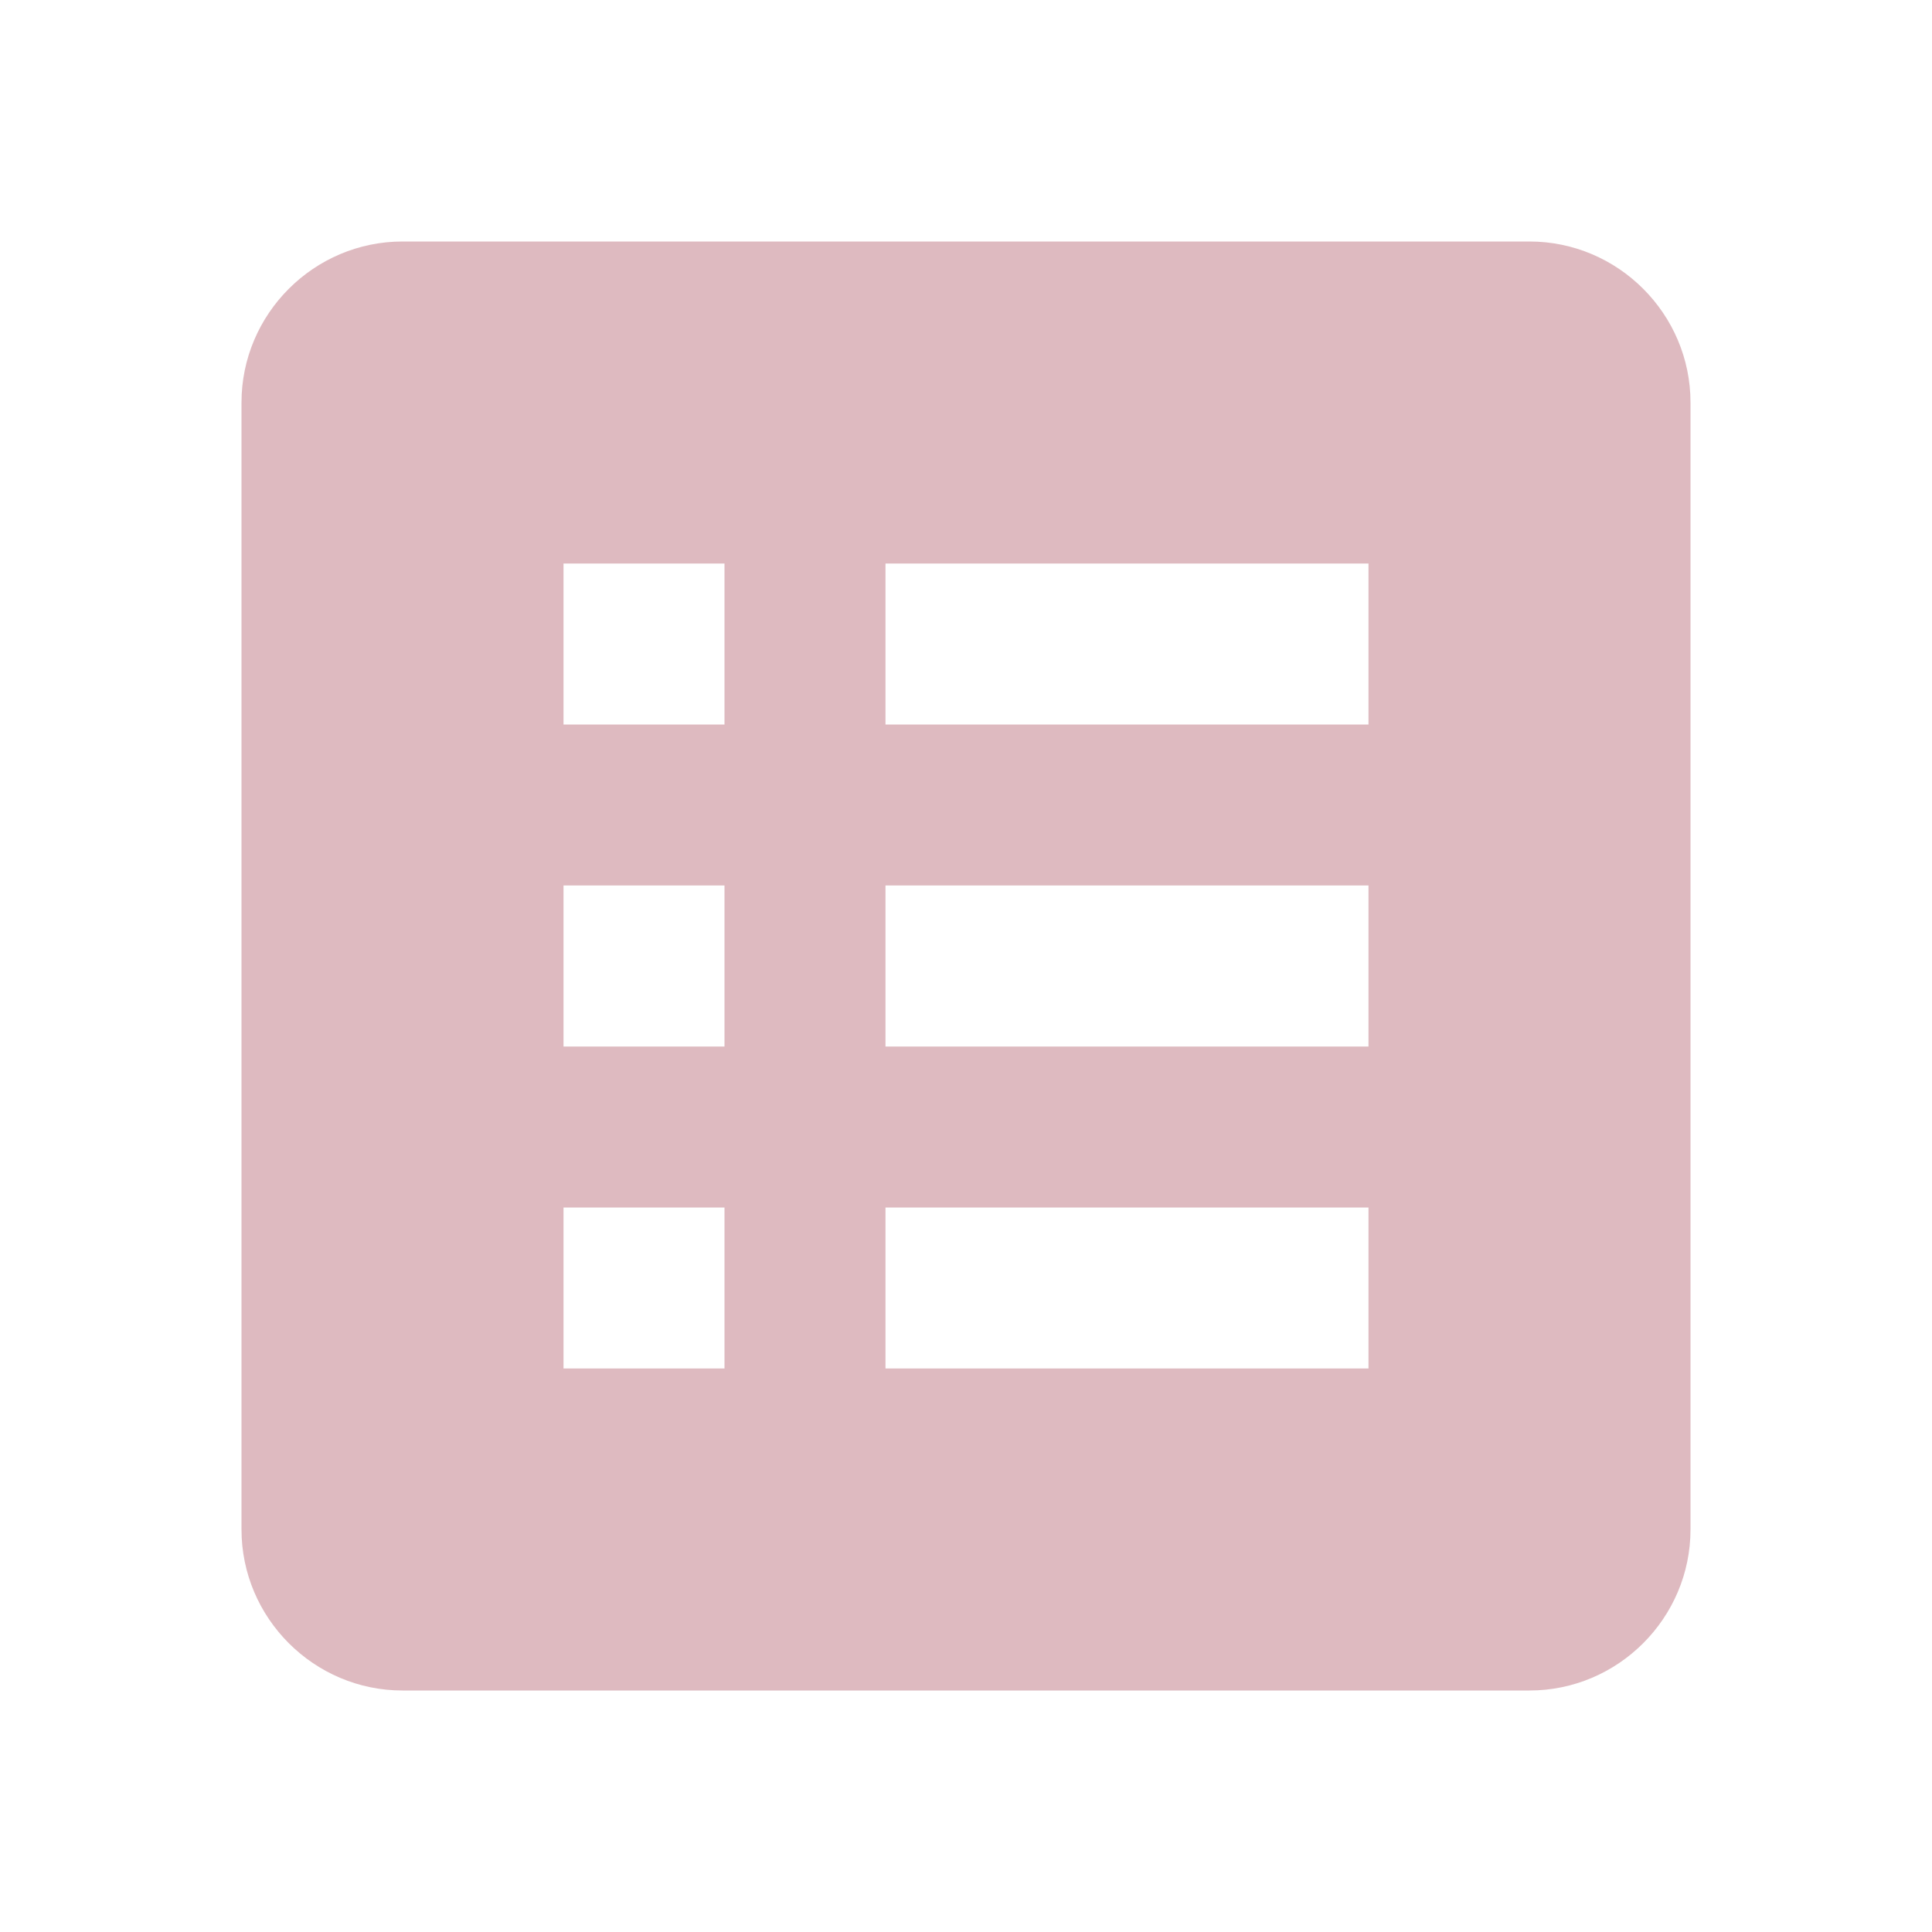 <svg xmlns="http://www.w3.org/2000/svg" fill="#DEBAC0" viewBox="0 0 24 24" width="20px" height="20px"><path d="M19 3H5C3.9 3 3 3.9 3 5V19C3 20.1 3.9 21 5 21H19C20.1 21 21 20.1 21 19V5C21 3.9 20.1 3 19 3M7 7H9V9H7V7M7 11H9V13H7V11M7 15H9V17H7V15M17 17H11V15H17V17M17 13H11V11H17V13M17 9H11V7H17V9Z" /></svg>